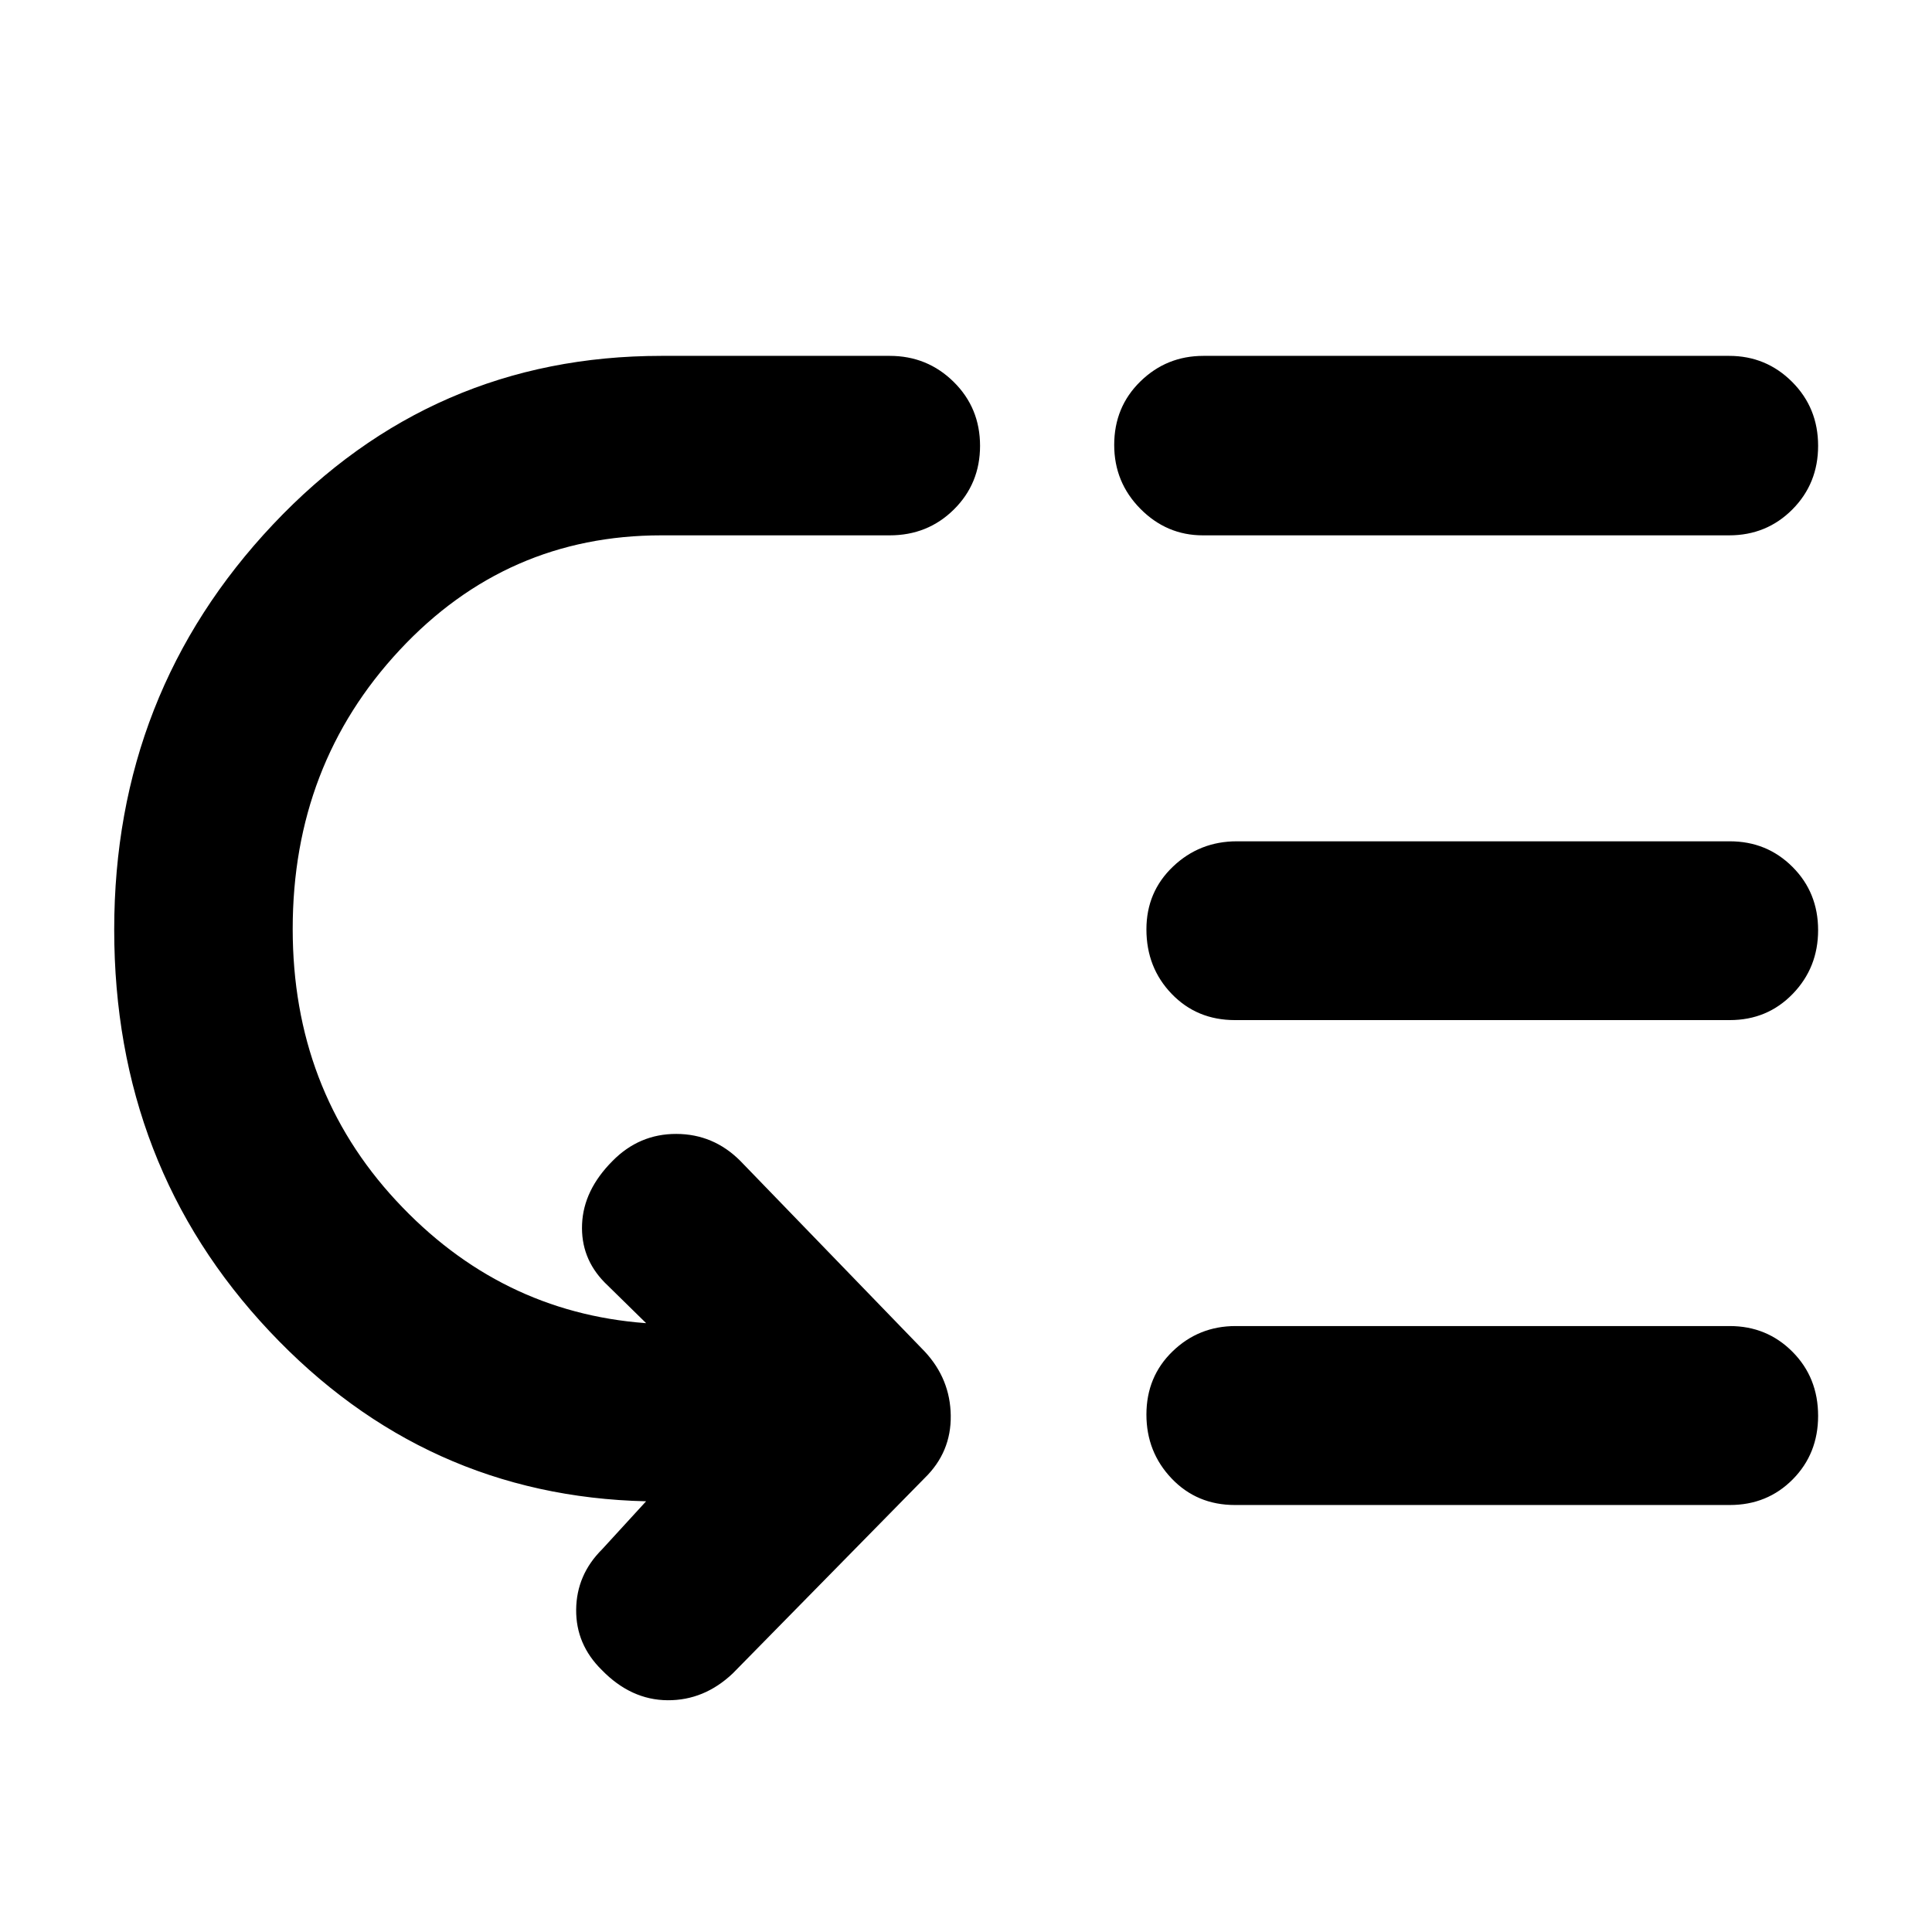 <svg xmlns="http://www.w3.org/2000/svg" height="40" viewBox="0 -960 960 960" width="40"><path d="M145.44-498.43q0 79.58 51.39 135.02 51.39 55.44 123.98 60.87h.24l-20.61-20.21q-11.95-12.18-11.21-29.04.73-16.85 15.07-31.27 13.3-13.55 31.75-13.5 18.45.05 31.75 13.35l91.66 94.75q12.71 13.64 12.96 31.83.25 18.19-12.96 31.06l-95.34 97.06q-14.21 13.47-32.4 13.35-18.19-.12-32.69-15.02-12.91-12.7-12.74-30.02.17-17.31 12.91-29.98l21.84-23.84Q211-216.56 133.88-298.54q-77.13-81.97-77.13-199.55 0-117.69 78.97-201.38 78.97-83.7 192.9-83.7h113.47q18.67 0 31.78 12.92 13.11 12.93 13.11 31.77 0 18.76-12.99 31.63-12.99 12.86-31.9 12.86H328.62q-76.93 0-130.05 57.01-53.13 57-53.13 138.55Zm468.5 197.34h245.58q18.43 0 31.16 12.79 12.73 12.8 12.73 31.84 0 18.8-12.61 31.55-12.61 12.74-31.28 12.74H613.61q-18.87 0-31.42-13.16-12.54-13.16-12.54-31.77 0-18.84 12.99-31.41 13-12.58 31.3-12.58Zm.67-240.87h244.91q18.43 0 31.16 12.72t12.73 31.42q0 18.64-12.61 31.67-12.61 13.03-31.28 13.03H613.61q-18.87 0-31.42-13.04-12.54-13.04-12.54-32.04 0-18.61 13.19-31.18 13.19-12.58 31.77-12.58Zm-16.67-241.21h261.25q18.38 0 31.3 12.92 12.92 12.93 12.92 31.77 0 18.76-12.8 31.63-12.8 12.86-31.42 12.86H597.7q-17.98 0-31.02-13.16t-13.04-31.76q0-18.85 13-31.55 13-12.71 31.3-12.71Z"/></svg>